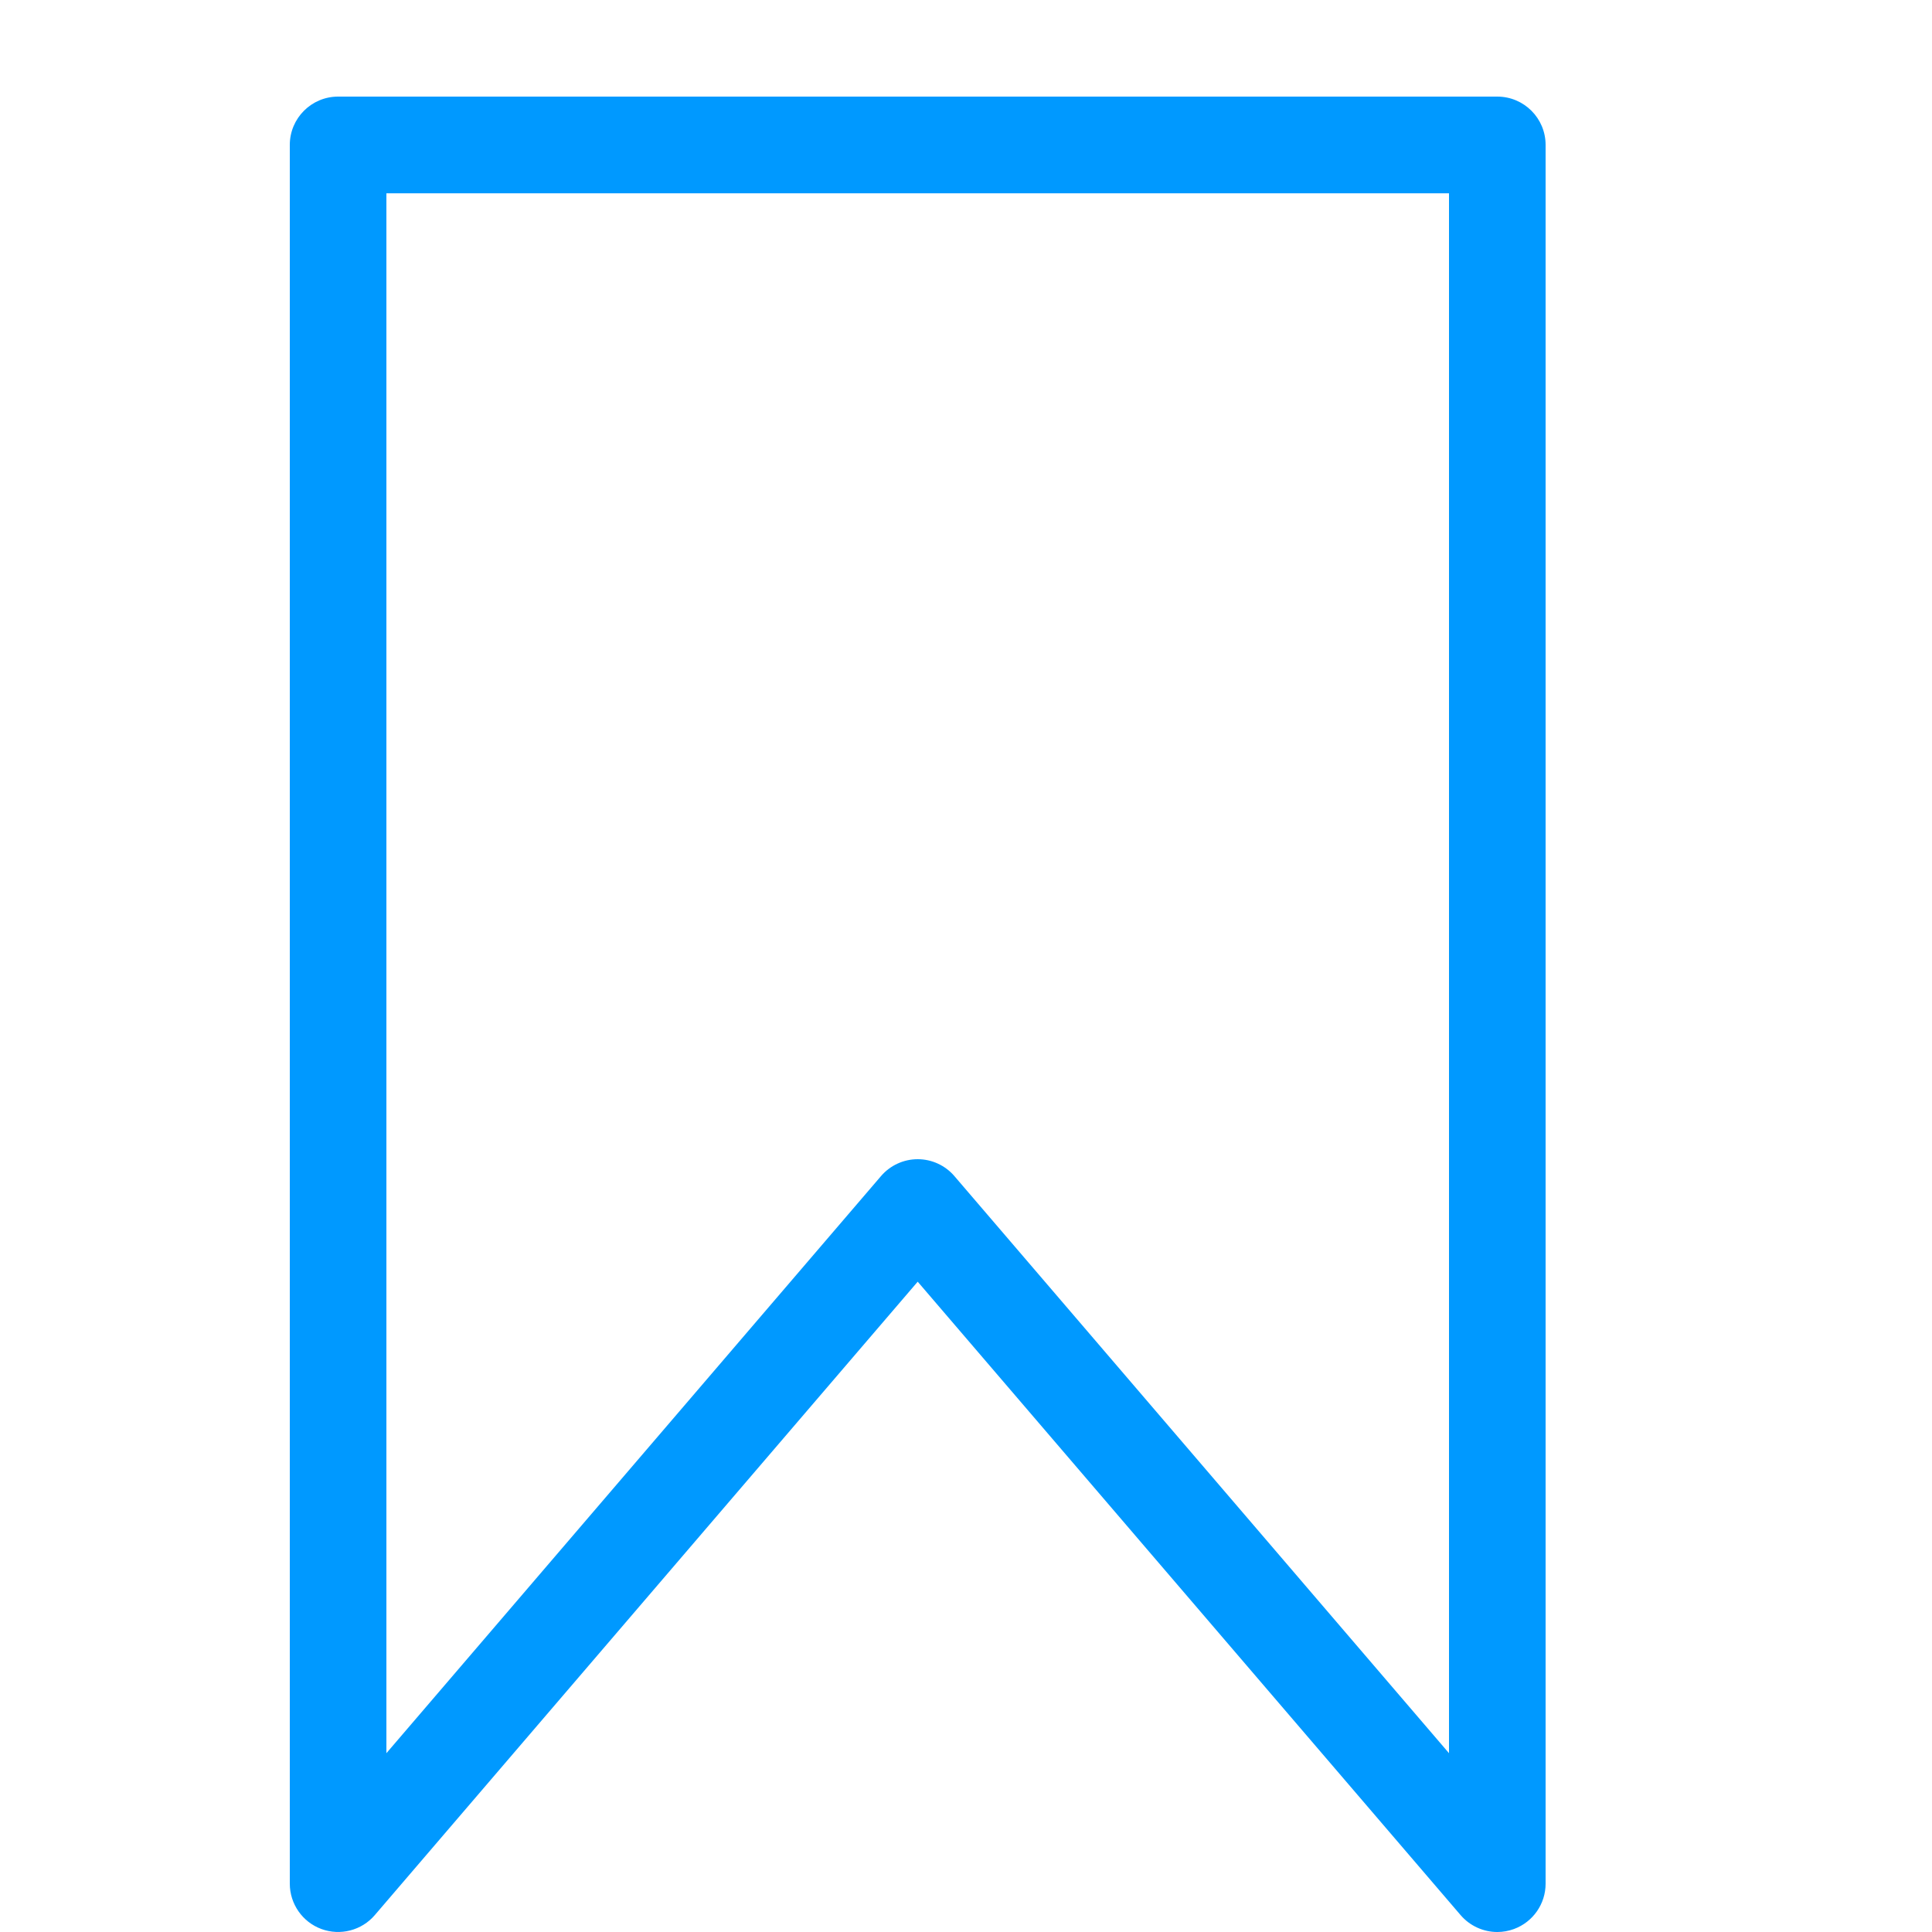 <?xml version="1.0" encoding="utf-8"?>
<!-- Generated by IcoMoon.io -->
<!DOCTYPE svg PUBLIC "-//W3C//DTD SVG 1.1//EN" "http://www.w3.org/Graphics/SVG/1.1/DTD/svg11.dtd">
<svg version="1.1" xmlns="http://www.w3.org/2000/svg" xmlns:xlink="http://www.w3.org/1999/xlink" width="25" height="25" viewBox="0 0 20 20">
<path fill="#0099ff" d="M15.5 20c-0.143 0-0.283-0.062-0.38-0.175l-5.62-6.557-5.62 6.557c-0.136 0.159-0.357 0.216-0.553 0.144s-0.327-0.26-0.327-0.469v-18c0-0.276 0.224-0.5 0.5-0.5h12c0.276 0 0.5 0.224 0.5 0.5v18c0 0.209-0.13 0.396-0.327 0.469-0.057 0.021-0.115 0.031-0.173 0.031zM9.5 12c0.146 0 0.285 0.064 0.38 0.175l5.12 5.974v-16.148h-11v16.148l5.12-5.974c0.095-0.111 0.234-0.175 0.38-0.175z" stoke="#0099ff" stroke-width="1"></path>
</svg>
